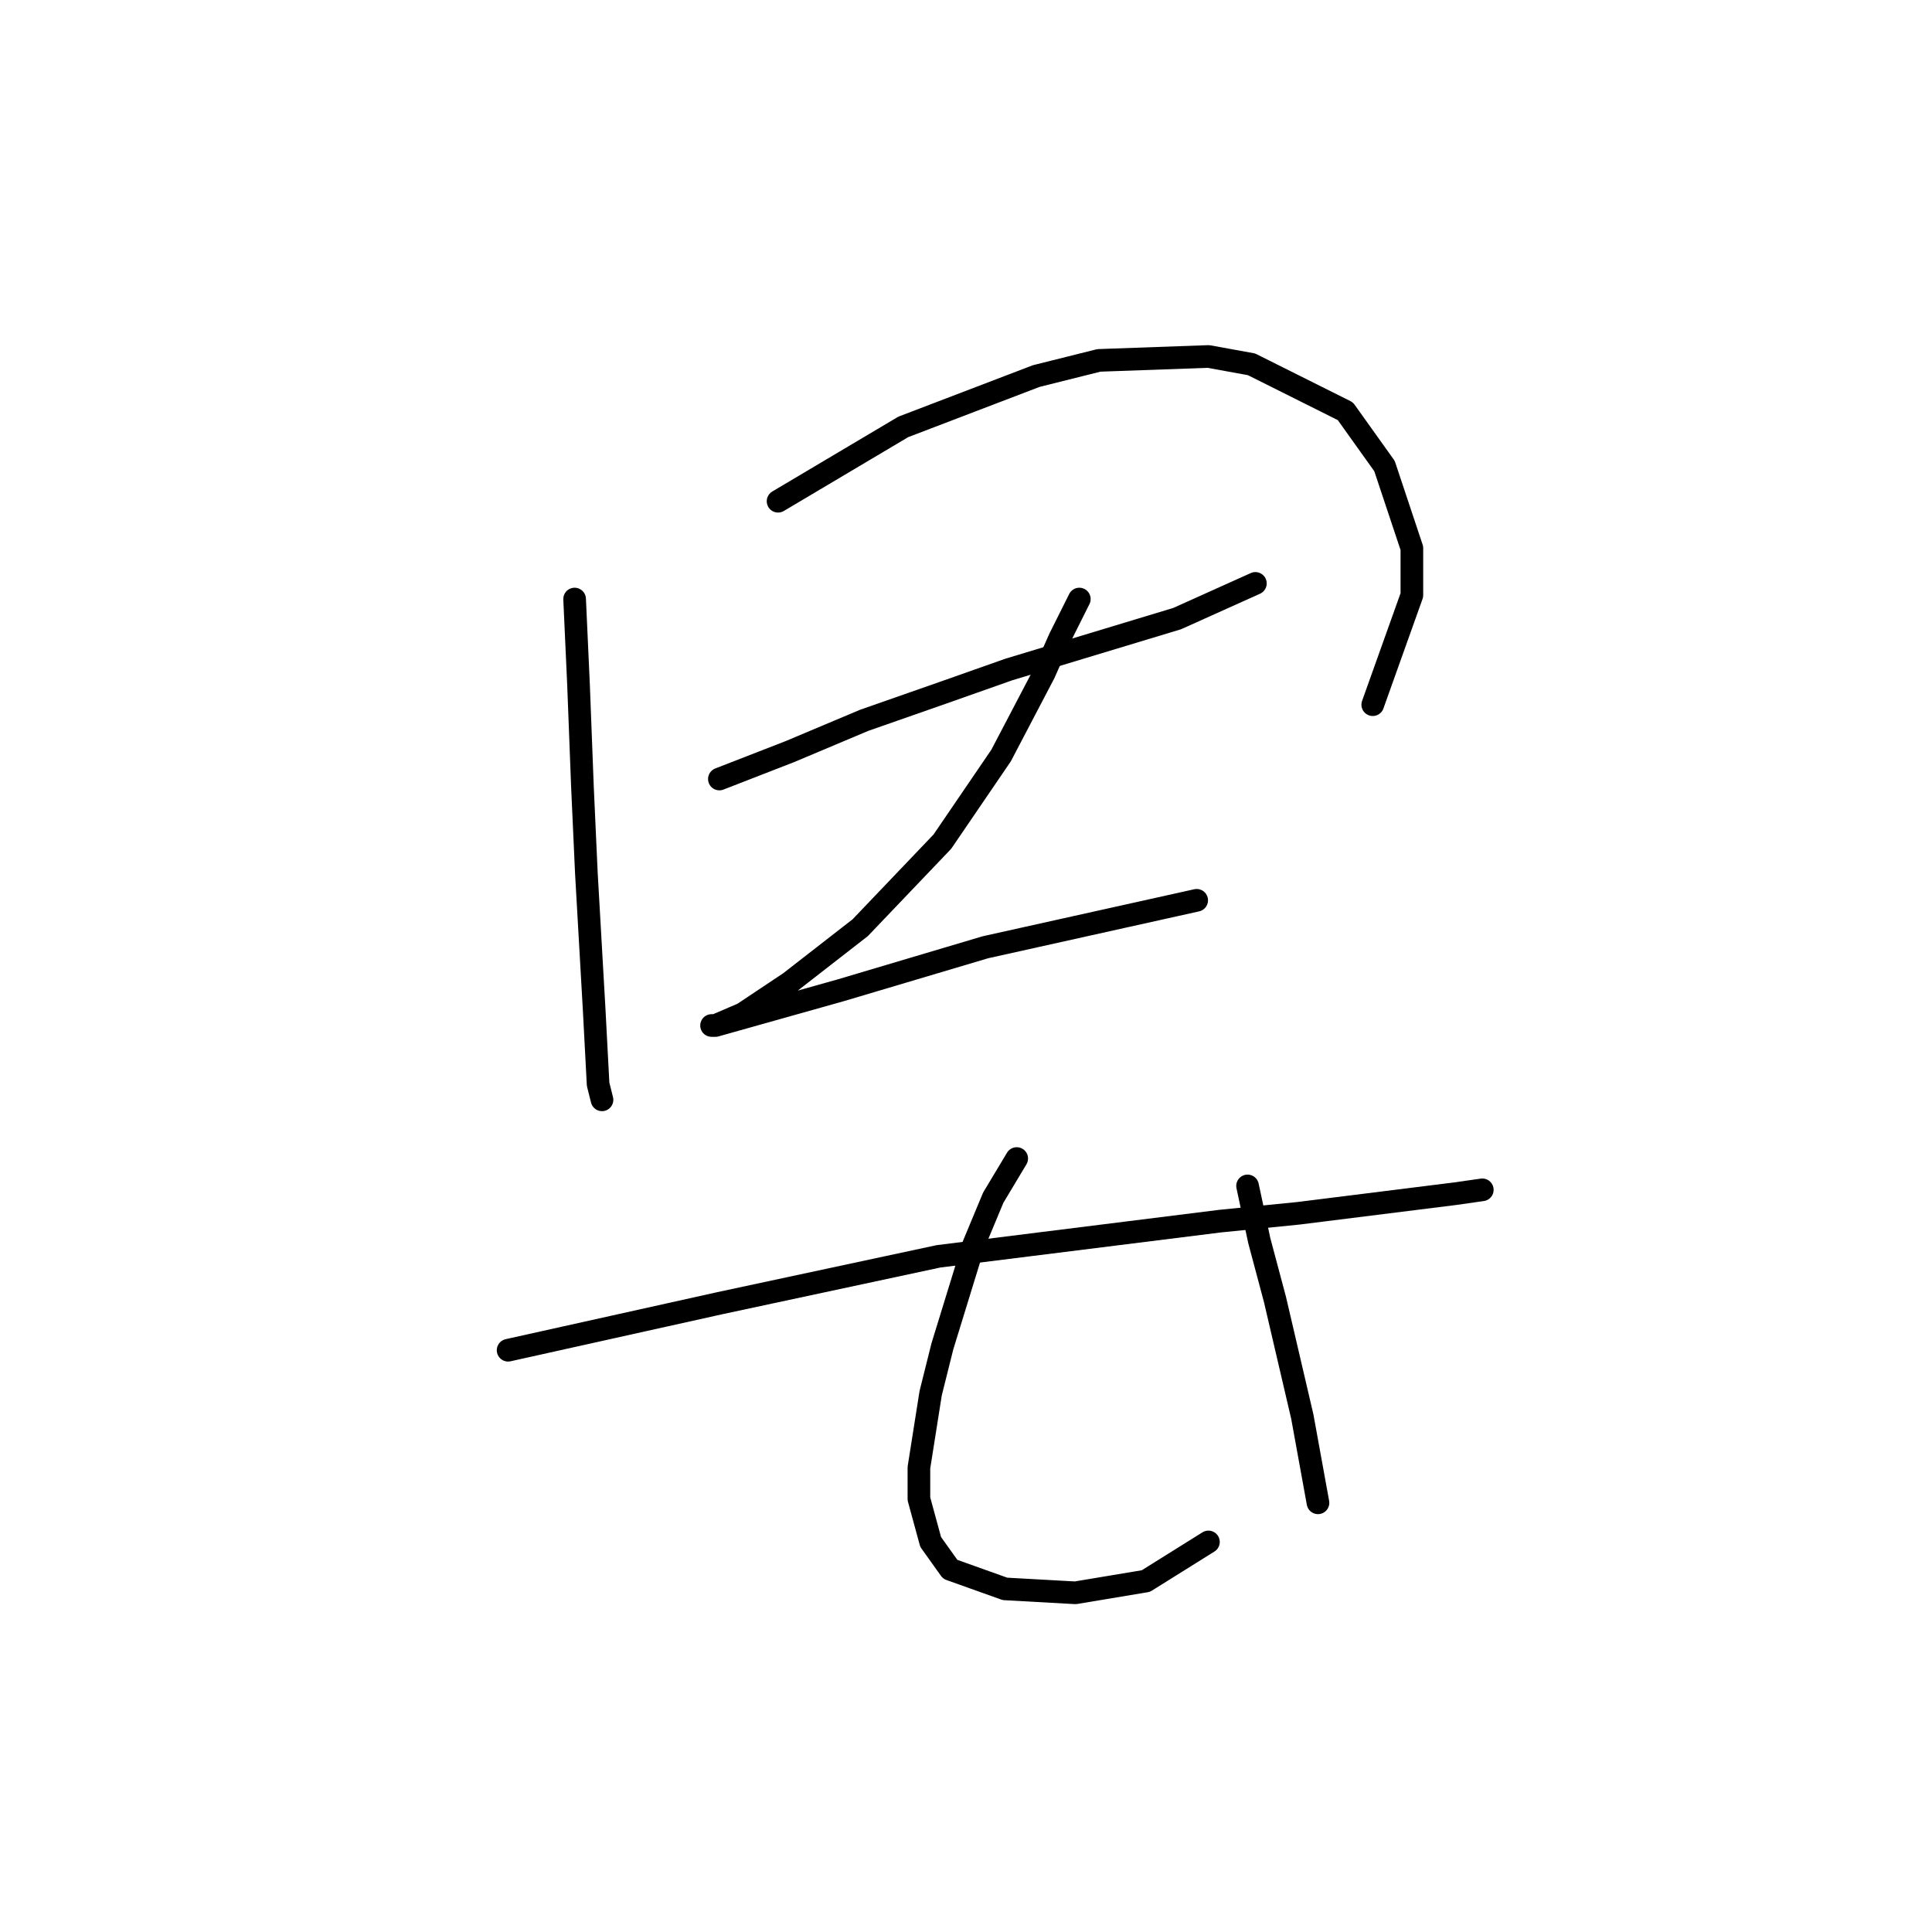 <?xml version="1.0" standalone="no"?>
    <svg width="256" height="256" xmlns="http://www.w3.org/2000/svg" version="1.1">
    <polyline stroke="black" stroke-width="3" stroke-linecap="round" fill="transparent" stroke-linejoin="round" points="76.14 79.377 76.659 90.782 77.177 104.261 77.696 115.666 78.732 133.811 79.251 143.661 79.769 145.734 79.769 145.734 " />
        <polyline stroke="black" stroke-width="3" stroke-linecap="round" fill="transparent" stroke-linejoin="round" points="103.098 66.417 119.687 56.567 137.313 49.828 145.608 47.754 160.124 47.235 165.826 48.272 178.268 54.493 183.452 61.751 187.081 72.638 187.081 78.859 181.897 93.374 181.897 93.374 " />
        <polyline stroke="black" stroke-width="3" stroke-linecap="round" fill="transparent" stroke-linejoin="round" points="95.322 103.224 104.653 99.595 114.503 95.448 124.871 91.819 133.684 88.709 155.976 81.969 166.345 77.304 166.345 77.304 " />
        <polyline stroke="black" stroke-width="3" stroke-linecap="round" fill="transparent" stroke-linejoin="round" points="143.016 79.377 140.424 84.561 138.35 89.227 132.648 100.114 124.871 111.519 113.985 122.924 104.653 130.182 98.432 134.329 94.803 135.884 94.285 135.884 94.803 135.884 111.393 131.219 130.574 125.516 149.237 121.369 158.568 119.295 158.568 119.295 " />
        <polyline stroke="black" stroke-width="3" stroke-linecap="round" fill="transparent" stroke-linejoin="round" points="67.327 178.913 81.325 175.802 95.322 172.692 124.353 166.471 161.679 161.805 172.047 160.768 192.784 158.176 196.413 157.658 196.413 157.658 " />
        <polyline stroke="black" stroke-width="3" stroke-linecap="round" fill="transparent" stroke-linejoin="round" points="134.721 153.511 131.611 158.695 129.019 164.916 124.871 178.394 123.316 184.615 121.761 194.465 121.761 198.613 123.316 204.315 125.908 207.944 133.166 210.536 142.497 211.055 151.829 209.499 160.124 204.315 160.124 204.315 " />
        <polyline stroke="black" stroke-width="3" stroke-linecap="round" fill="transparent" stroke-linejoin="round" points="165.308 157.139 166.863 164.397 168.937 172.173 172.566 187.726 174.639 199.131 174.639 199.131 " />
        </svg>